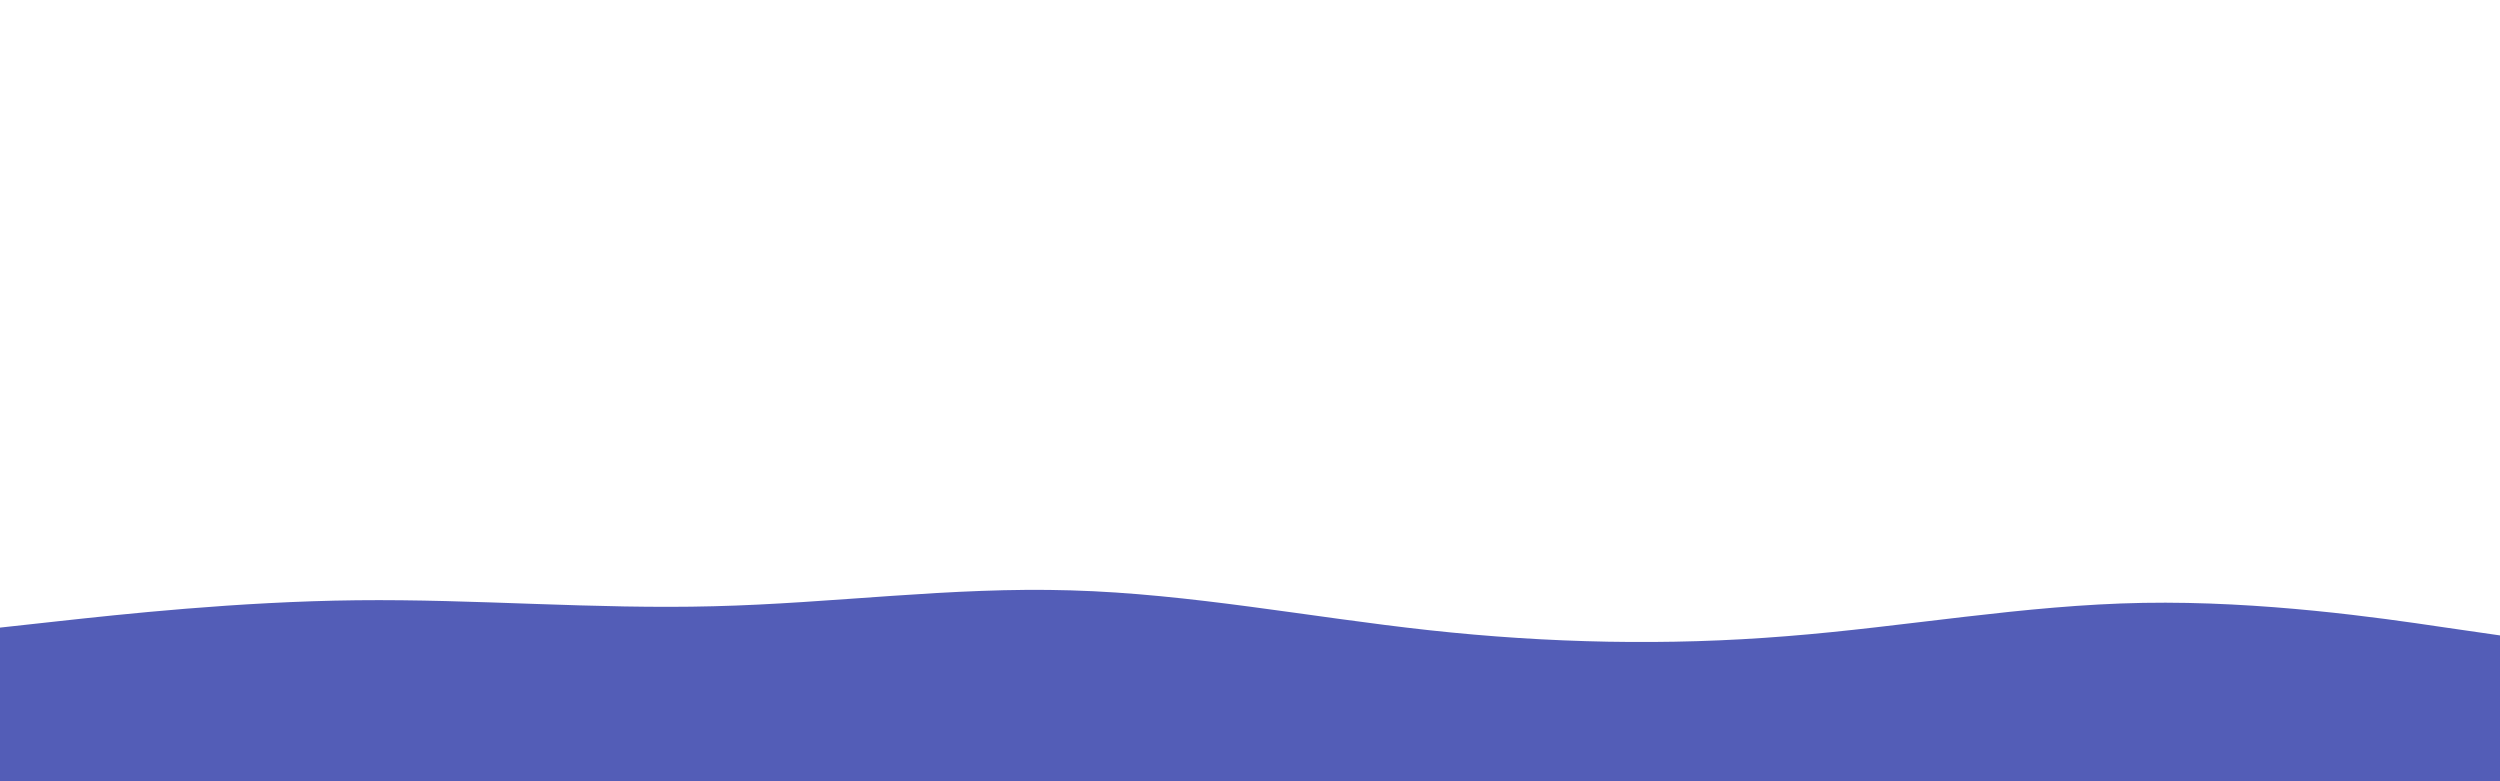 <svg id="visual" viewBox="0 0 960 300" width="960" height="300" xmlns="http://www.w3.org/2000/svg" xmlns:xlink="http://www.w3.org/1999/xlink" version="1.1"><path xmlns="http://www.w3.org/2000/svg" d="M0 241L22.8 238.5C45.7 236 91.3 231 137 230.5C182.7 230 228.3 234 274 232.8C319.7 231.7 365.3 225.3 411.2 226.7C457 228 503 237 548.8 242C594.7 247 640.3 248 686 244.3C731.7 240.7 777.3 232.3 823 231.5C868.7 230.7 914.3 237.3 937.2 240.7L960 244L960 301L937.2 301C914.3 301 868.7 301 823 301C777.3 301 731.7 301 686 301C640.3 301 594.7 301 548.8 301C503 301 457 301 411.2 301C365.3 301 319.7 301 274 301C228.3 301 182.7 301 137 301C91.3 301 45.7 301 22.8 301L0 301Z" fill="#535db7"/></svg>